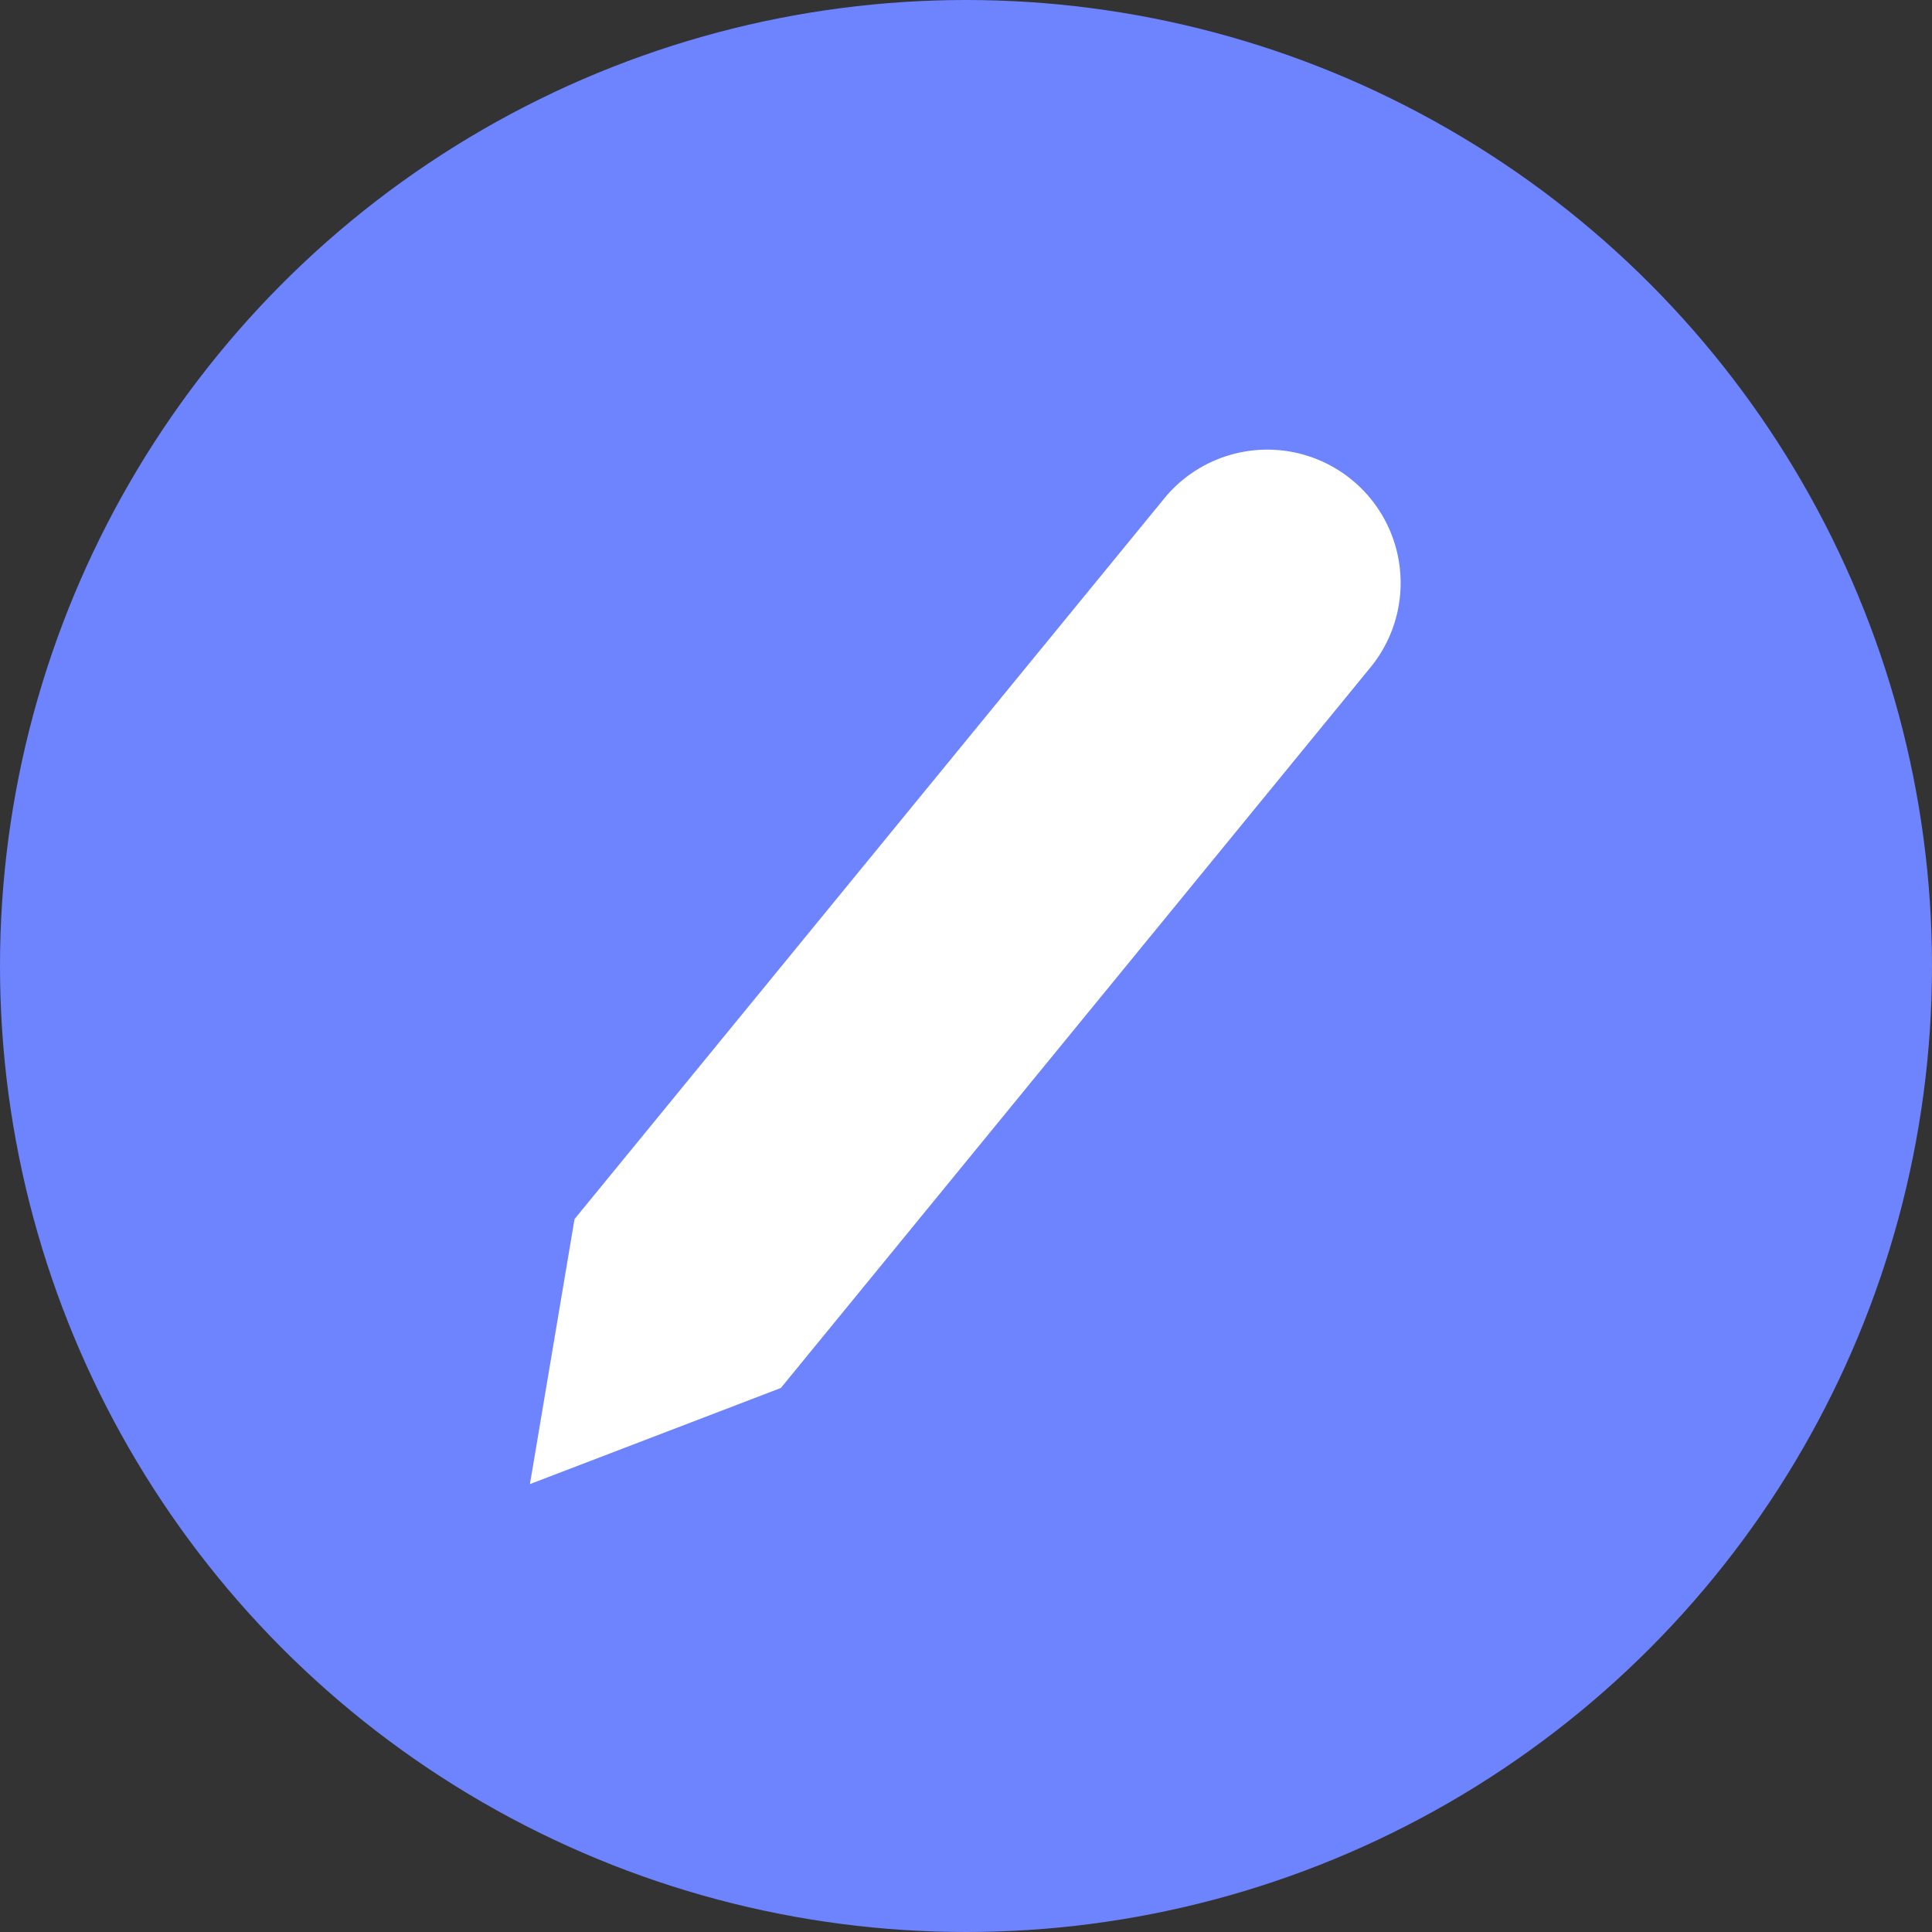 <svg xmlns="http://www.w3.org/2000/svg" fill="none" height="24" width="24"><rect width="100%" height="100%" fill="#333333" stroke="none"/><circle fill="#6E84FE" r="12" cy="12" cx="12"/><path fill="#fff" d="M14.479 6.172a1.656 1.656 0 012.563 2.097L9.7 17.242l-3.117 1.194.554-3.292z"/></svg>